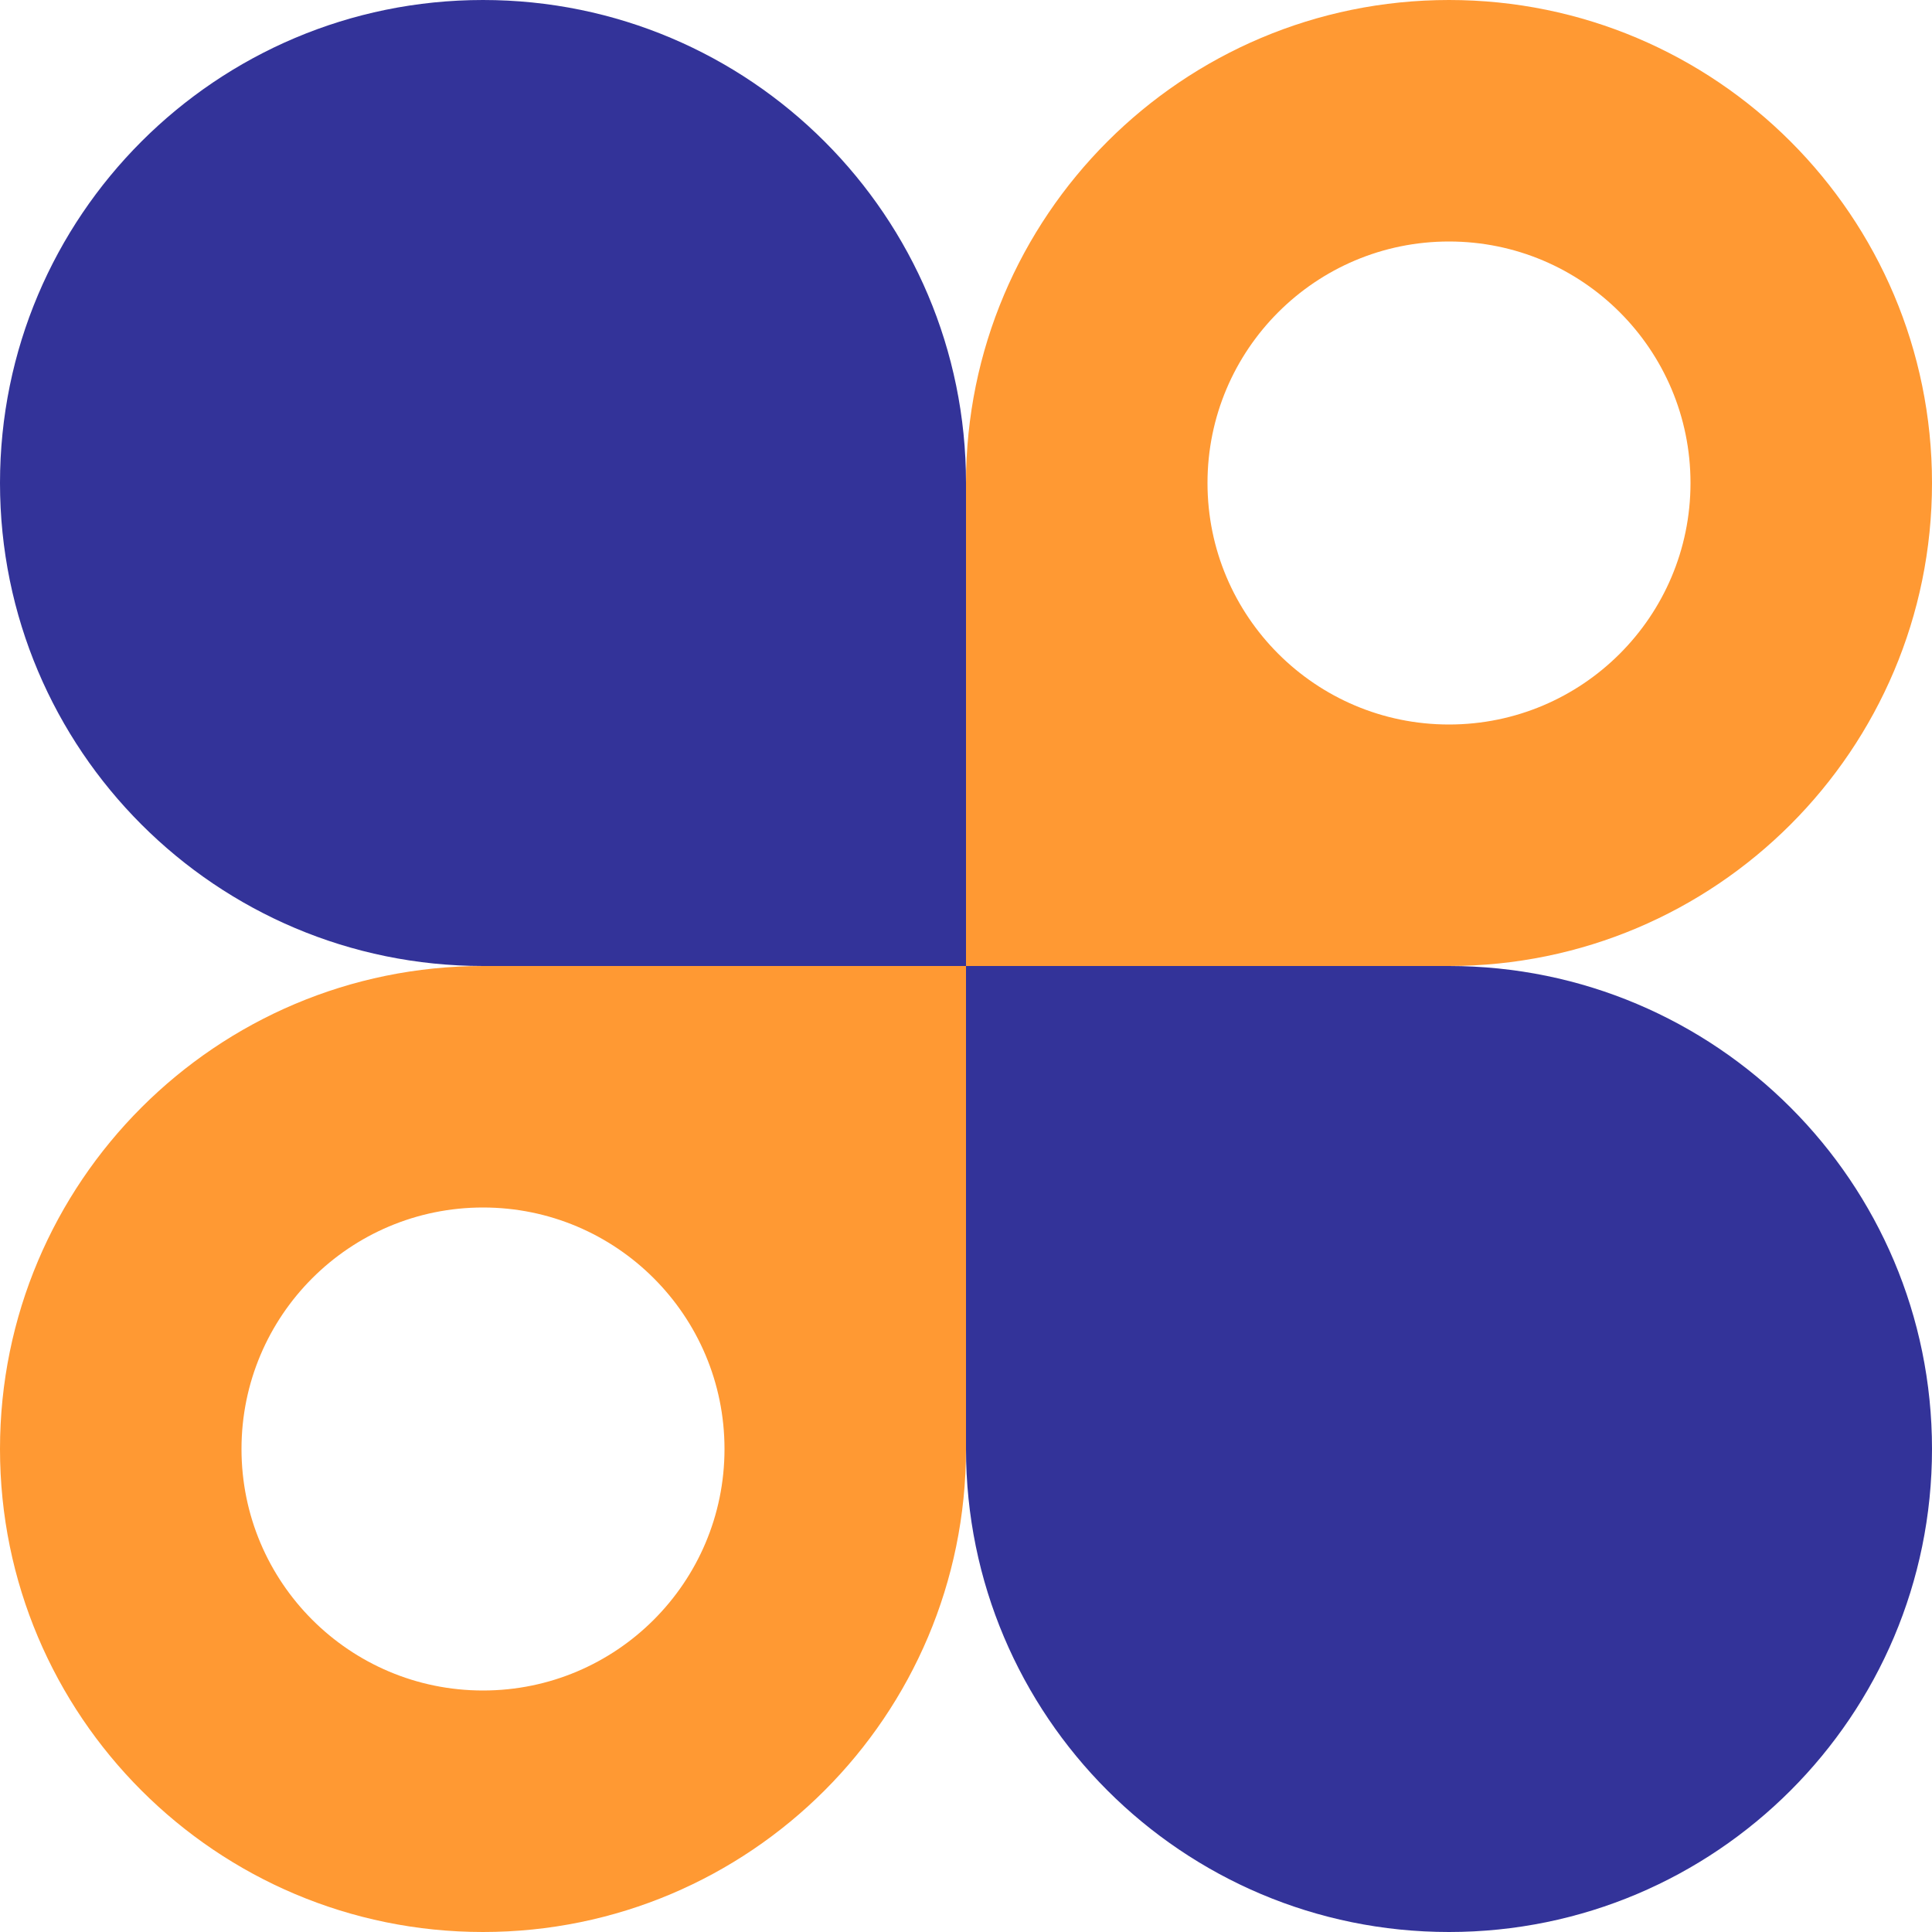 <svg width="32" height="32" viewBox="0 0 32 32" fill="none" xmlns="http://www.w3.org/2000/svg">
<path d="M16 24C16 28.418 19.582 32 24 32C28.418 32 32 28.418 32 24C32 19.582 28.418 16 24 16H16V24Z" fill="#333399"/>
<path d="M16 8C16 3.582 12.418 0 8 0C3.582 0 0 3.582 0 8C0 12.418 3.582 16 8 16H16V8Z" fill="#333399"/>
<path fill-rule="evenodd" clip-rule="evenodd" d="M24 0C19.582 0 16 3.582 16 8V16H24C28.418 16 32 12.418 32 8C32 3.582 28.418 0 24 0ZM28 8C28 10.209 26.209 12 24 12C21.791 12 20 10.209 20 8C20 5.791 21.791 4 24 4C26.209 4 28 5.791 28 8Z" fill="#FF9933"/>
<path fill-rule="evenodd" clip-rule="evenodd" d="M8 32C12.418 32 16 28.418 16 24V16H8C3.582 16 0 19.582 0 24C0 28.418 3.582 32 8 32ZM12 24C12 26.209 10.209 28 8 28C5.791 28 4 26.209 4 24C4 21.791 5.791 20 8 20C10.209 20 12 21.791 12 24Z" fill="#FF9933"/>
</svg>
